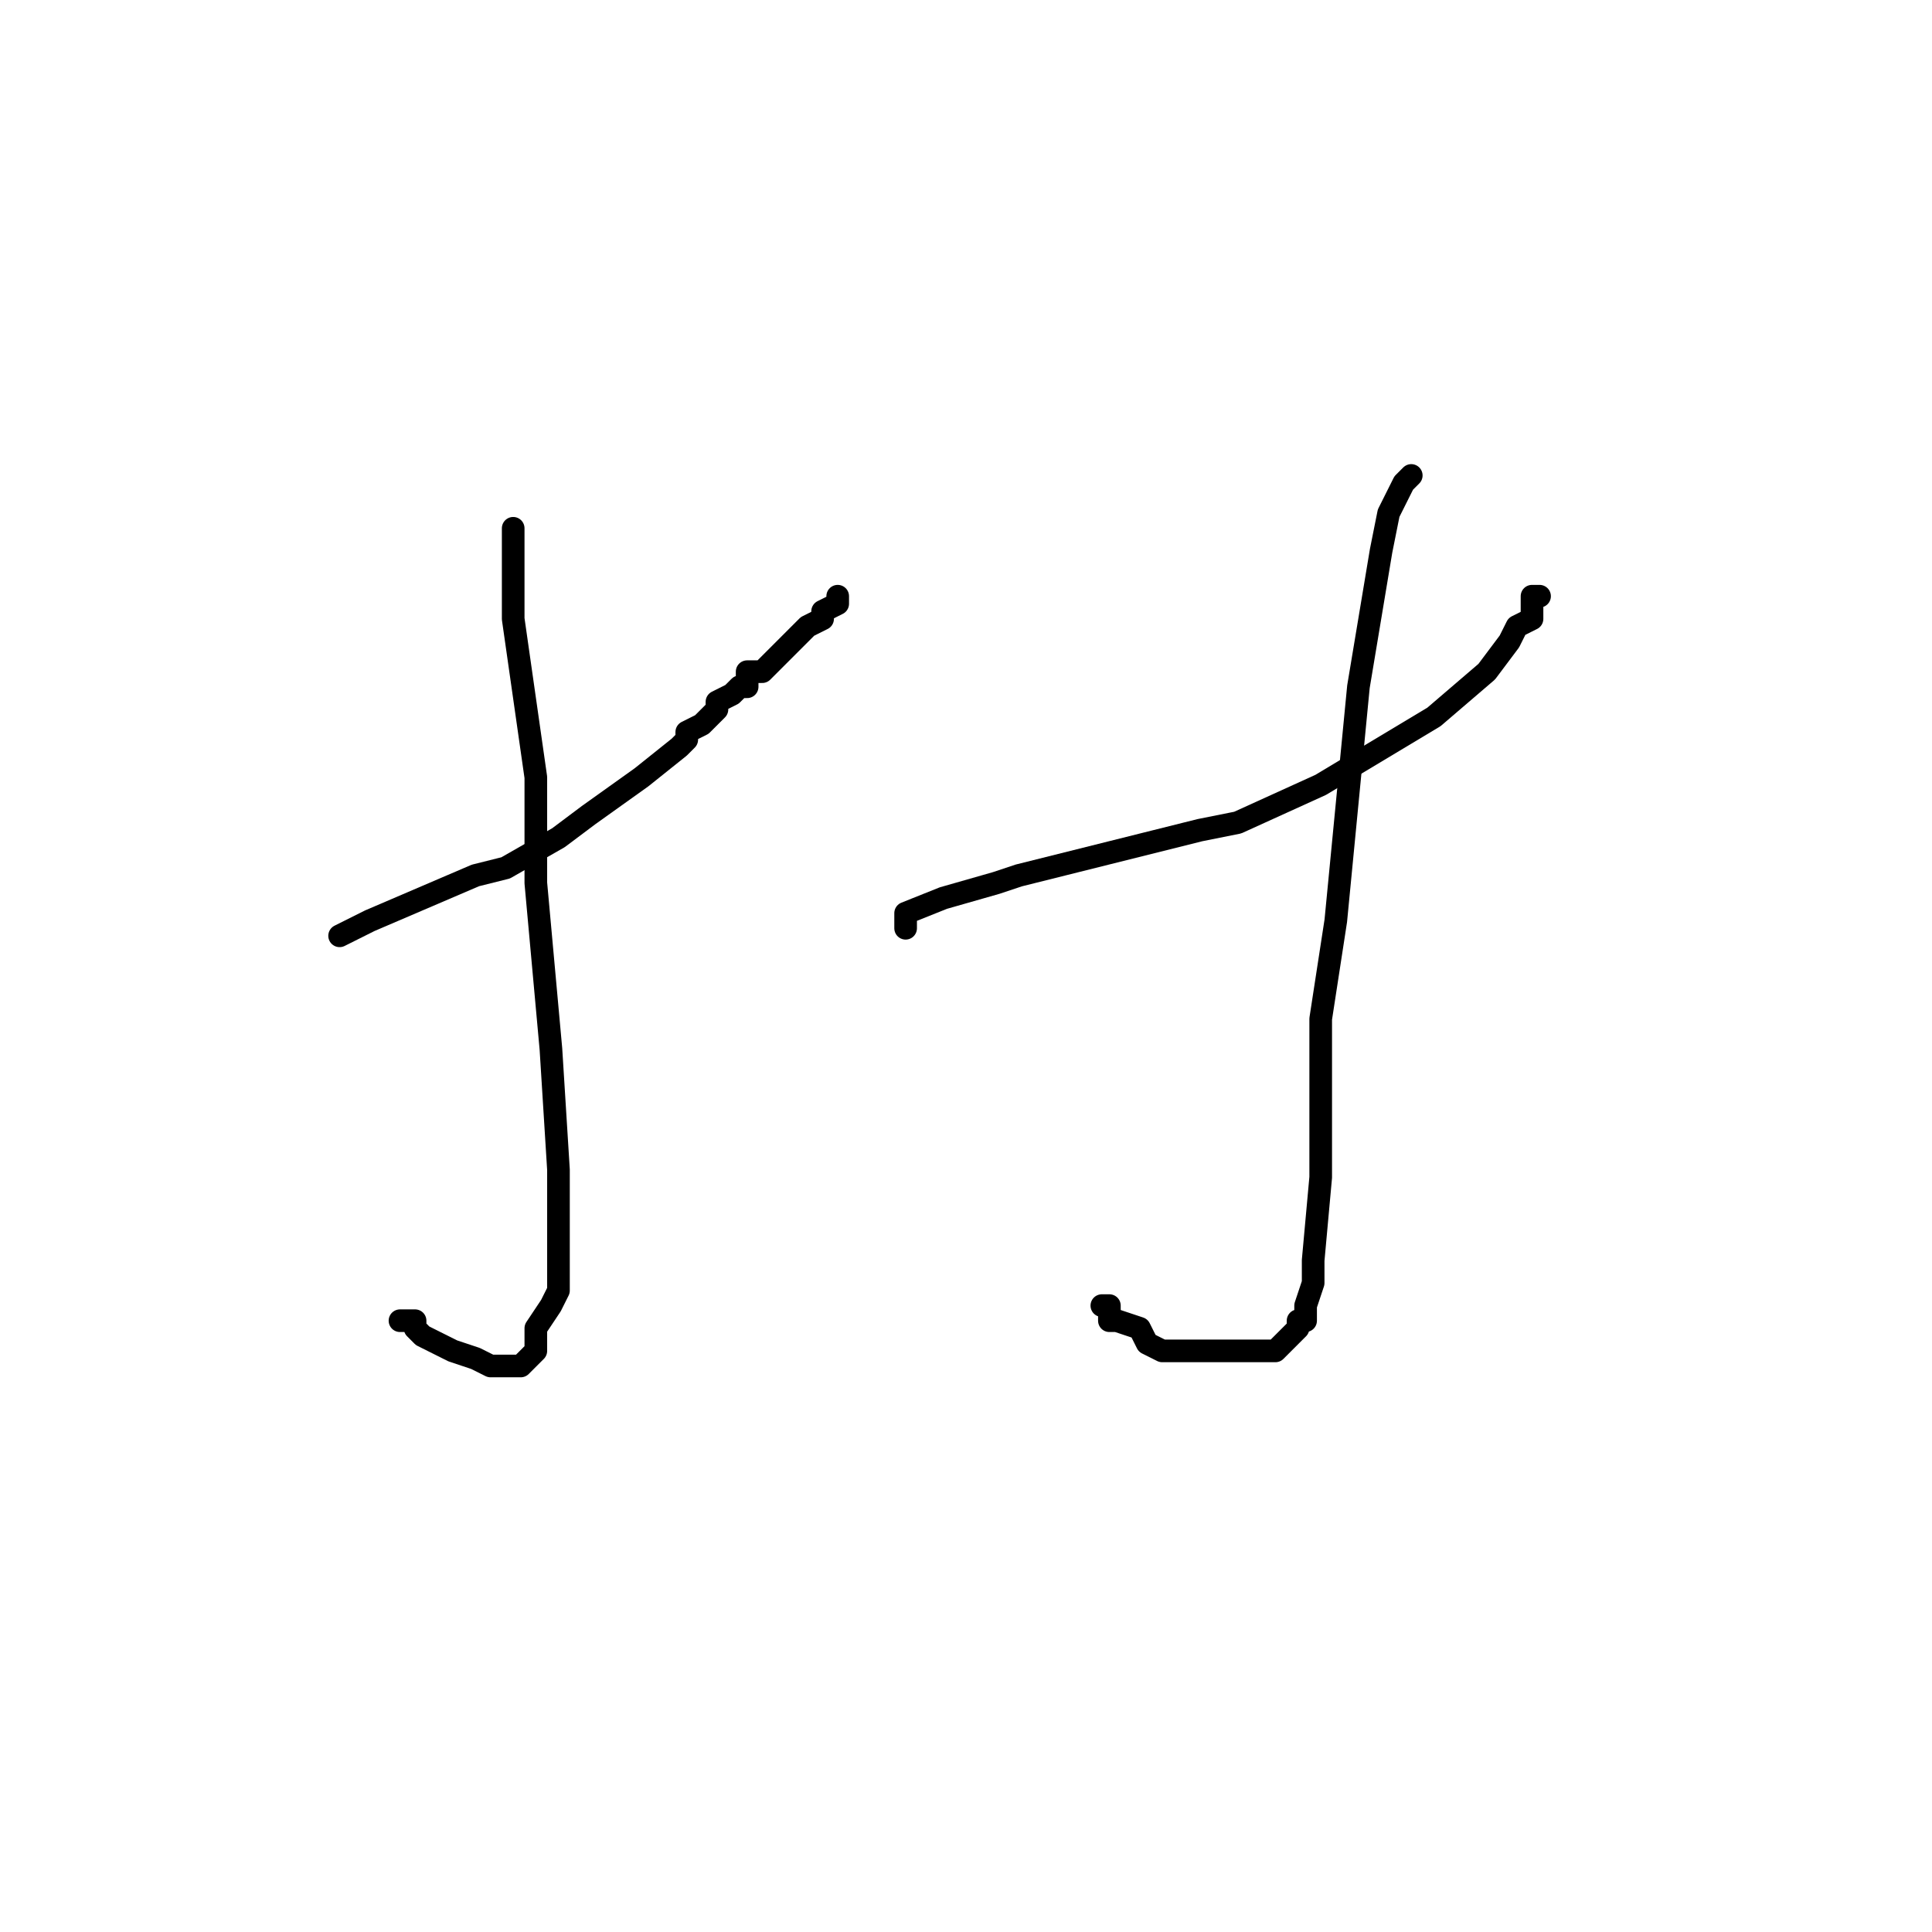 <?xml version="1.0" standalone="no"?>
    <svg width="256" height="256" xmlns="http://www.w3.org/2000/svg" version="1.1">
    <polyline stroke="black" stroke-width="3" stroke-linecap="round" fill="transparent" stroke-linejoin="round" points="45 124 47 123 49 122 56 119 63 116 67 115 74 111 78 108 85 103 90 99 91 98 91 97 93 96 94 95 95 94 95 93 97 92 98 91 99 91 99 89 101 89 103 87 104 86 105 85 107 83 109 82 109 81 111 80 111 79 111 79 " />
        <polyline stroke="black" stroke-width="3" stroke-linecap="round" fill="transparent" stroke-linejoin="round" points="68 70 68 72 68 74 68 82 71 103 71 117 73 139 74 155 74 159 74 167 74 171 73 173 71 176 71 177 71 179 71 179 70 180 69 181 67 181 65 181 63 180 60 179 58 178 56 177 55 176 55 175 54 175 53 175 53 175 " />
        <polyline stroke="black" stroke-width="3" stroke-linecap="round" fill="transparent" stroke-linejoin="round" points="120 123 120 122 120 121 125 119 132 117 135 116 147 113 159 110 164 109 175 104 185 98 190 95 197 89 200 85 201 83 203 82 203 81 203 79 204 79 204 79 " />
        <polyline stroke="black" stroke-width="3" stroke-linecap="round" fill="transparent" stroke-linejoin="round" points="187 63 187 63 187 63 186 64 184 68 183 73 180 91 177 122 175 135 175 156 174 167 174 170 173 173 173 174 173 175 172 175 172 176 171 177 169 179 167 179 165 179 162 179 161 179 159 179 156 179 154 179 152 178 151 176 148 175 147 175 147 174 147 173 146 173 146 173 " />
        </svg>